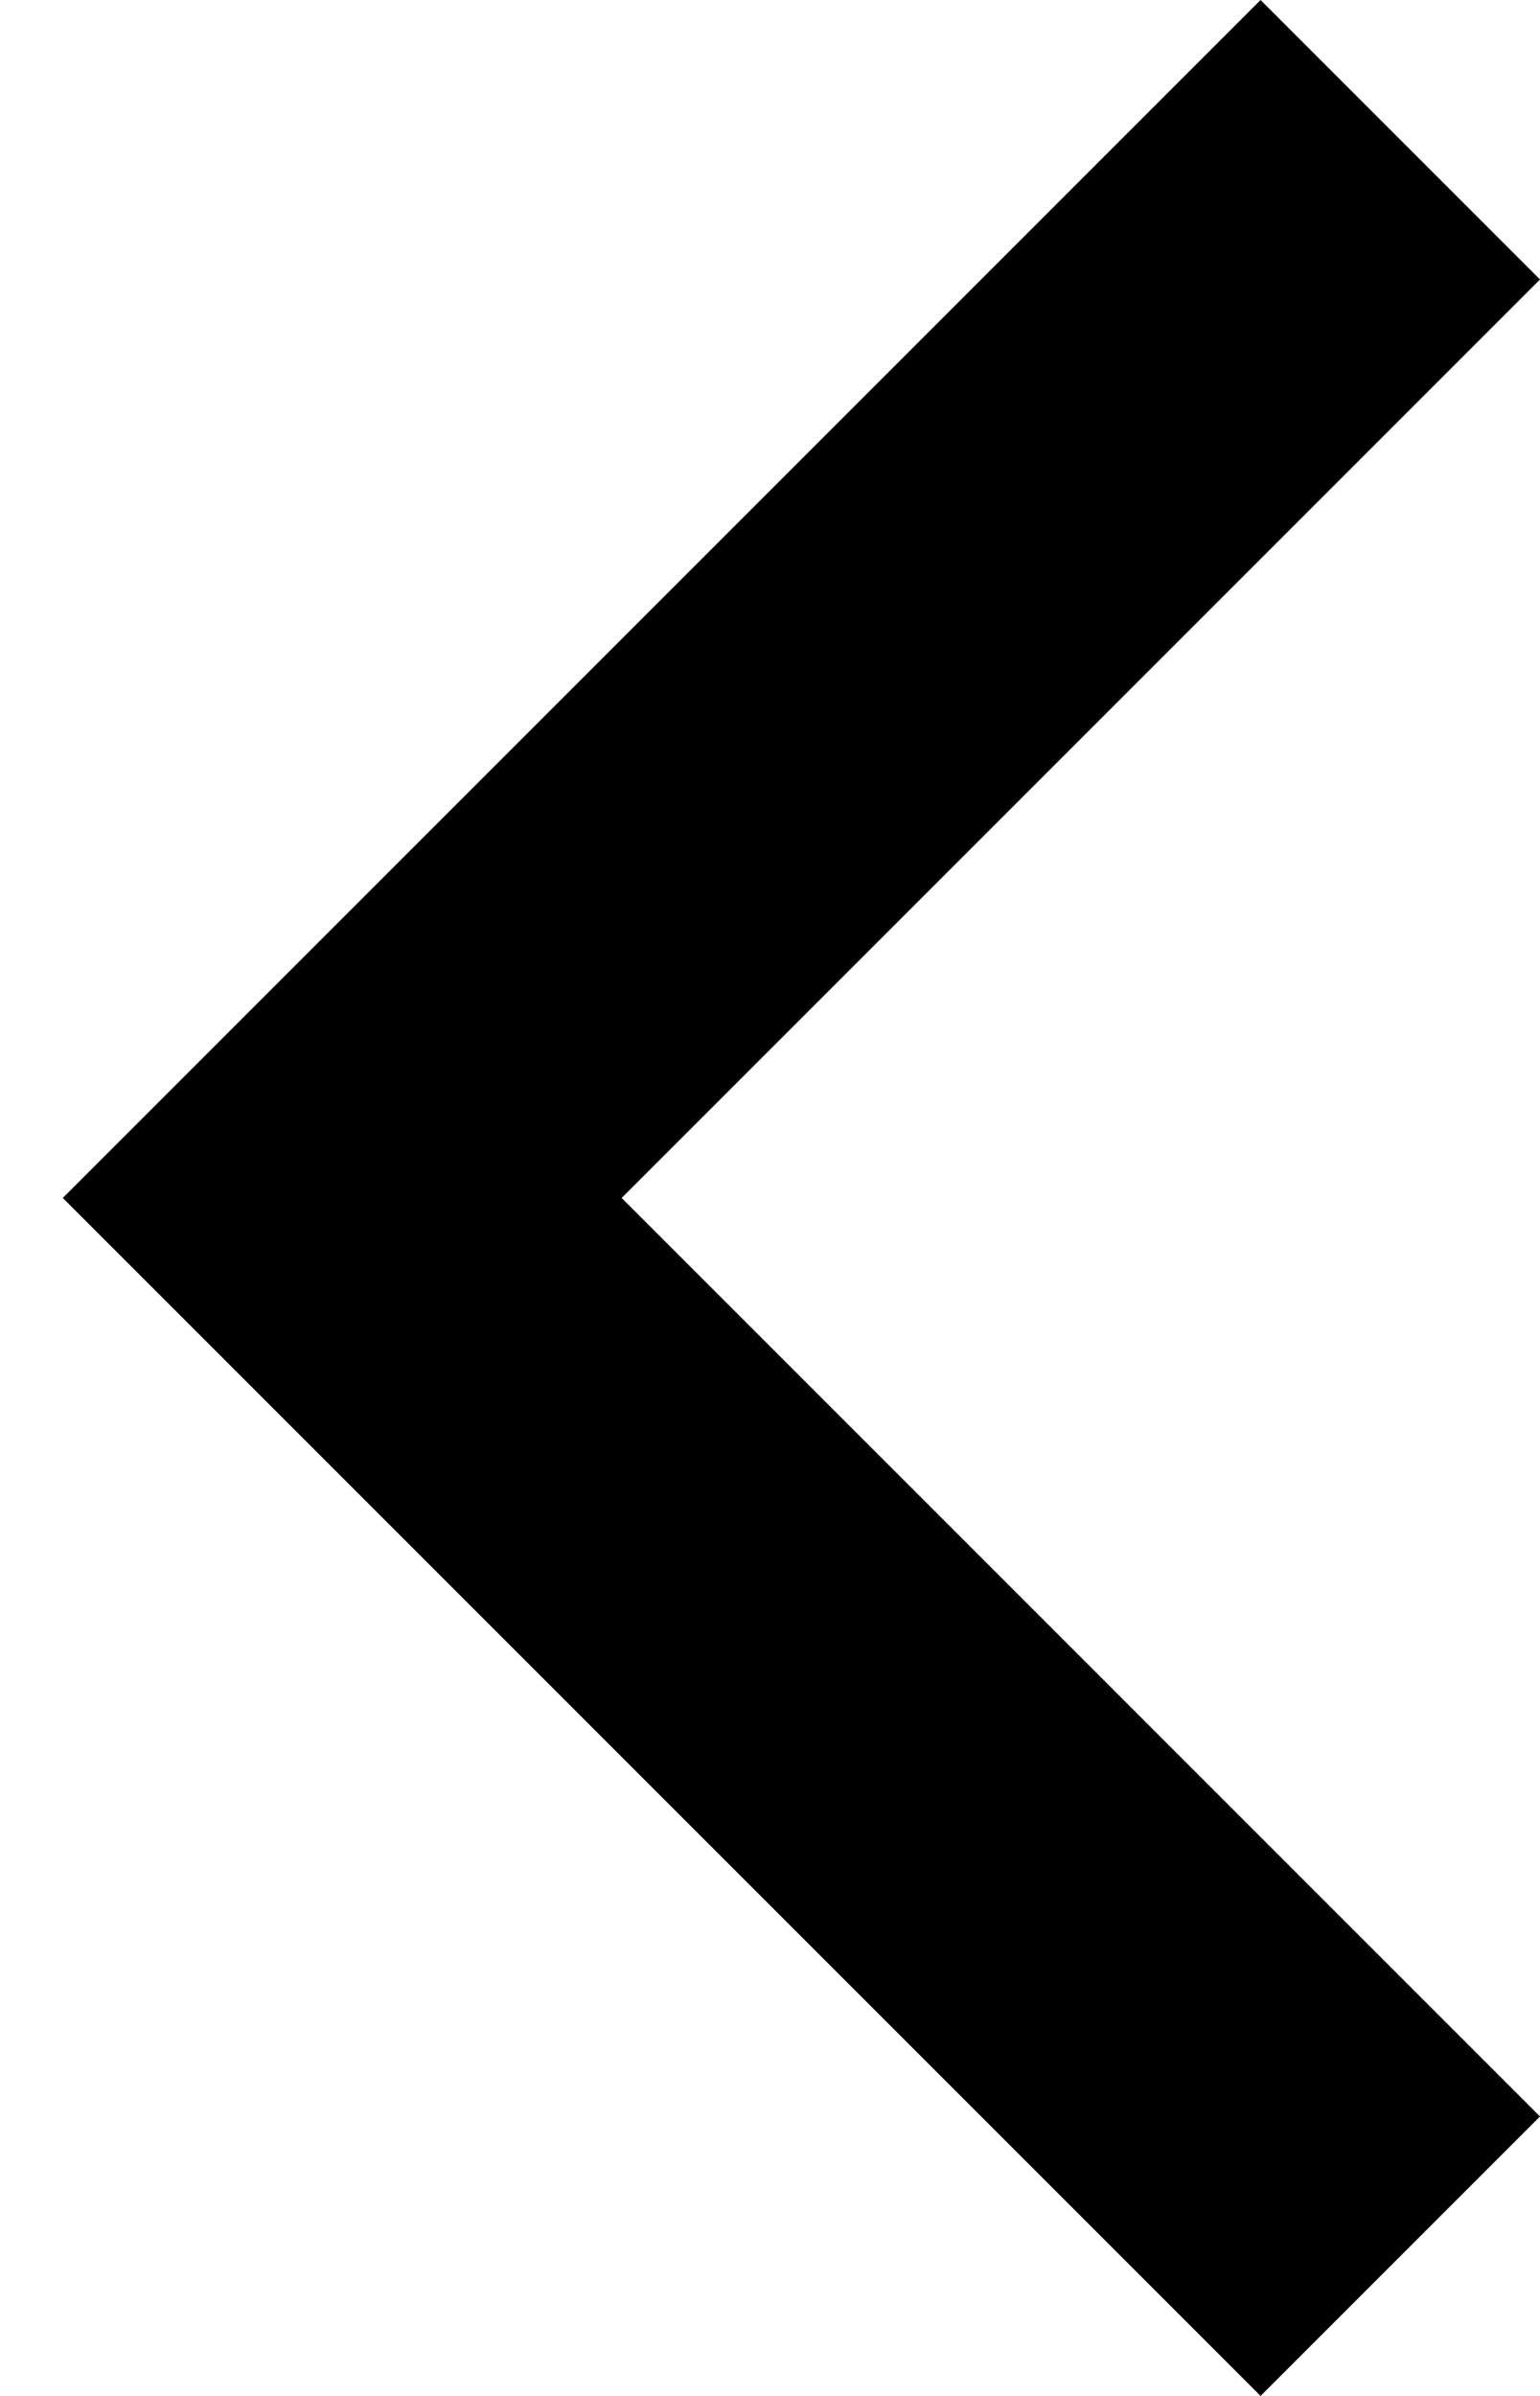 <svg xmlns="http://www.w3.org/2000/svg" width="9" height="14" viewBox="0 0 9 14"><g><g transform="rotate(-180 4.5 7)"><g><g><path d="M1.633 0L0 1.633 5.367 7 0 12.367 1.633 14l7-7z"/></g></g></g></g></svg>